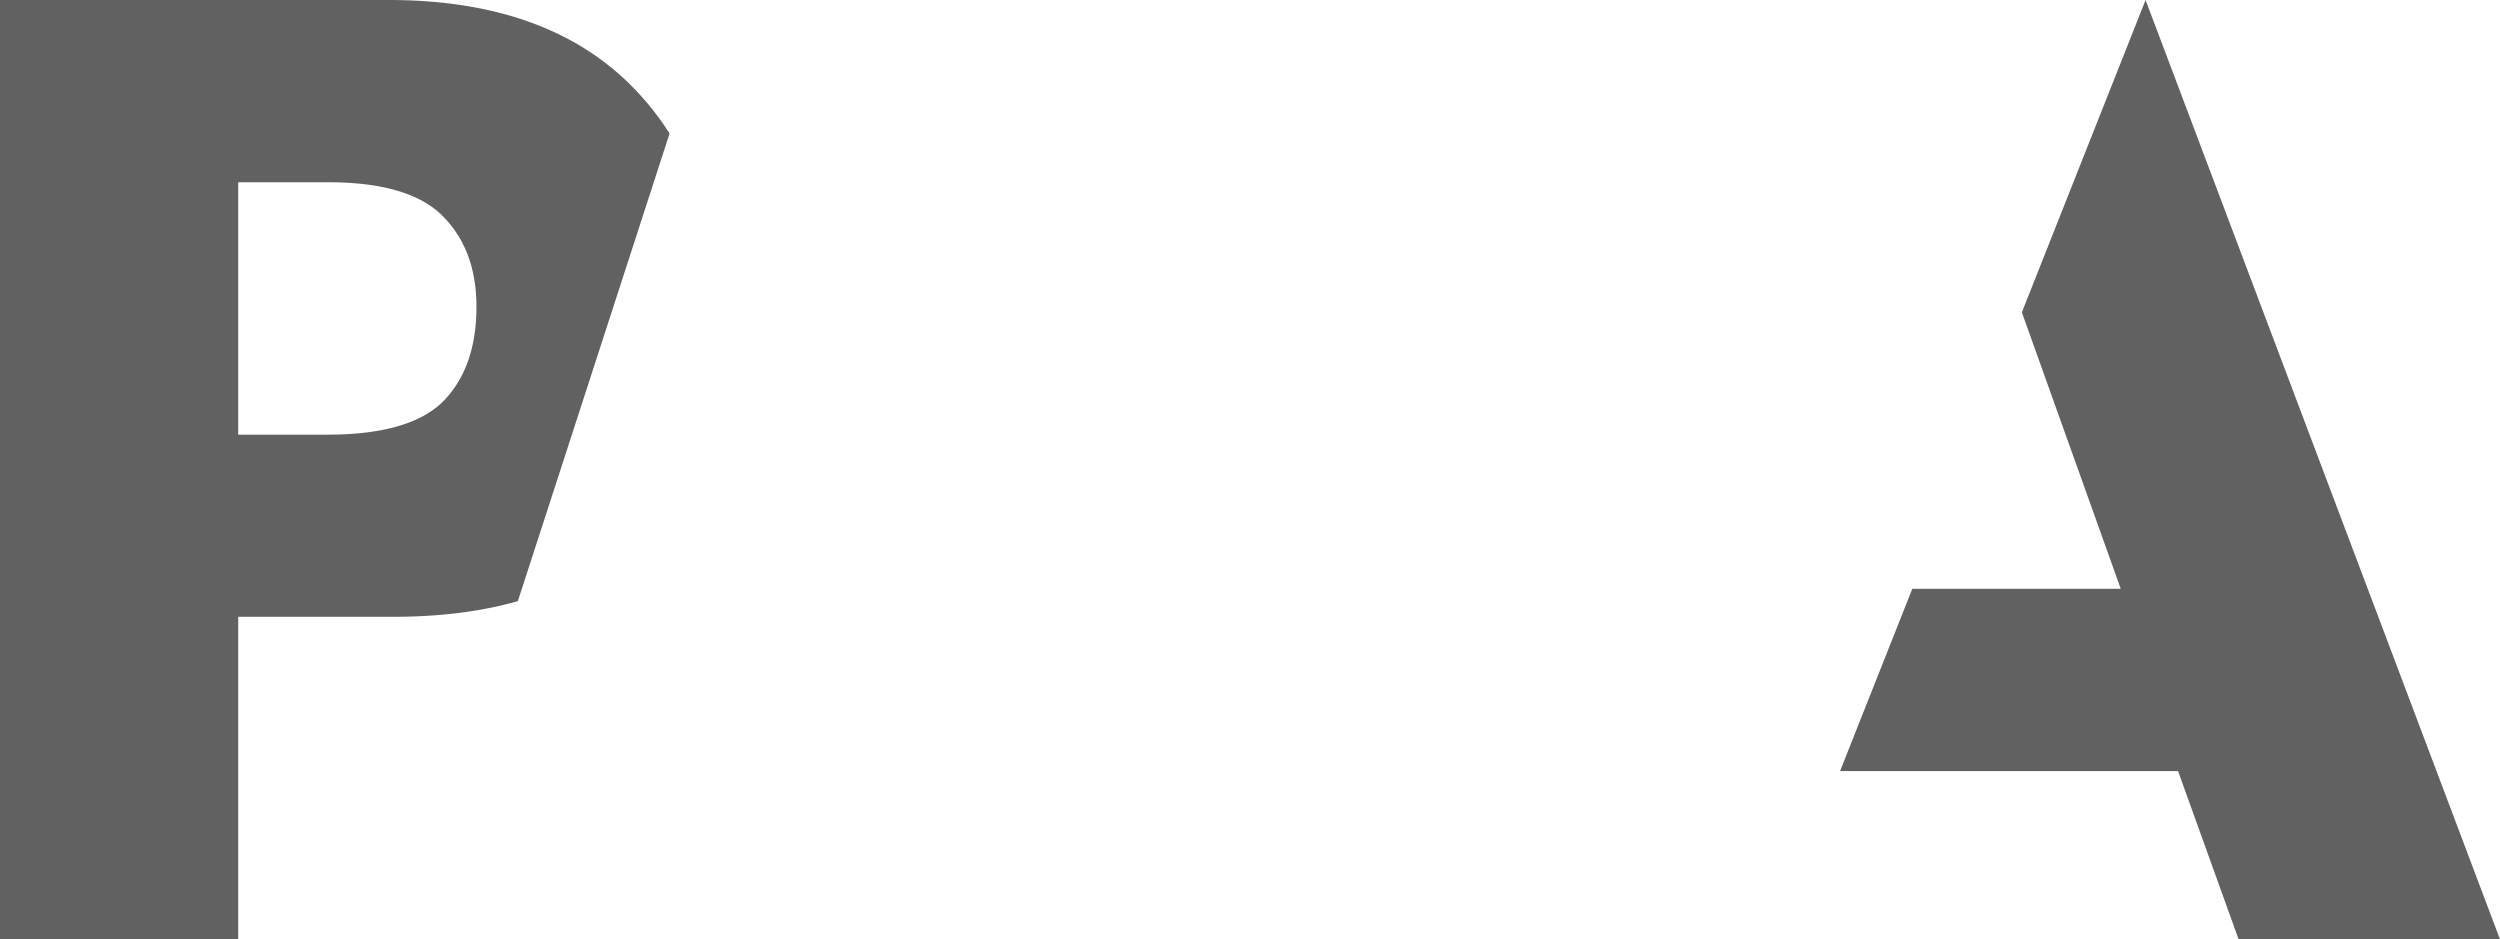 <svg xmlns="http://www.w3.org/2000/svg" viewBox="0 0 2452.12 921.32"><defs><style>.cls-1{fill:#616161;}</style></defs><title>pwa_log</title><g id="Layer_2" data-name="Layer 2"><g id="Layer_1-2" data-name="Layer 1"><path class="cls-1" d="M233.65,605h151.6q68.89,0,122.68-15.38L547.15,468.8,656.73,131a269.58,269.58,0,0,0-28.6-37.55Q543.76,0,381.17,0H0V921.32H233.65ZM434.32,212q33,33.18,33,88.85,0,56.07-29,88.94-31.79,36.53-117,36.53H233.65V178.77h88.26q79.45,0,112.42,33.19ZM1804.83,756.31l70.83-178.77h204.48l-97-271.17L2104.48,0l347.64,921.32H2195.74l-59.4-165Z"/></g></g></svg>